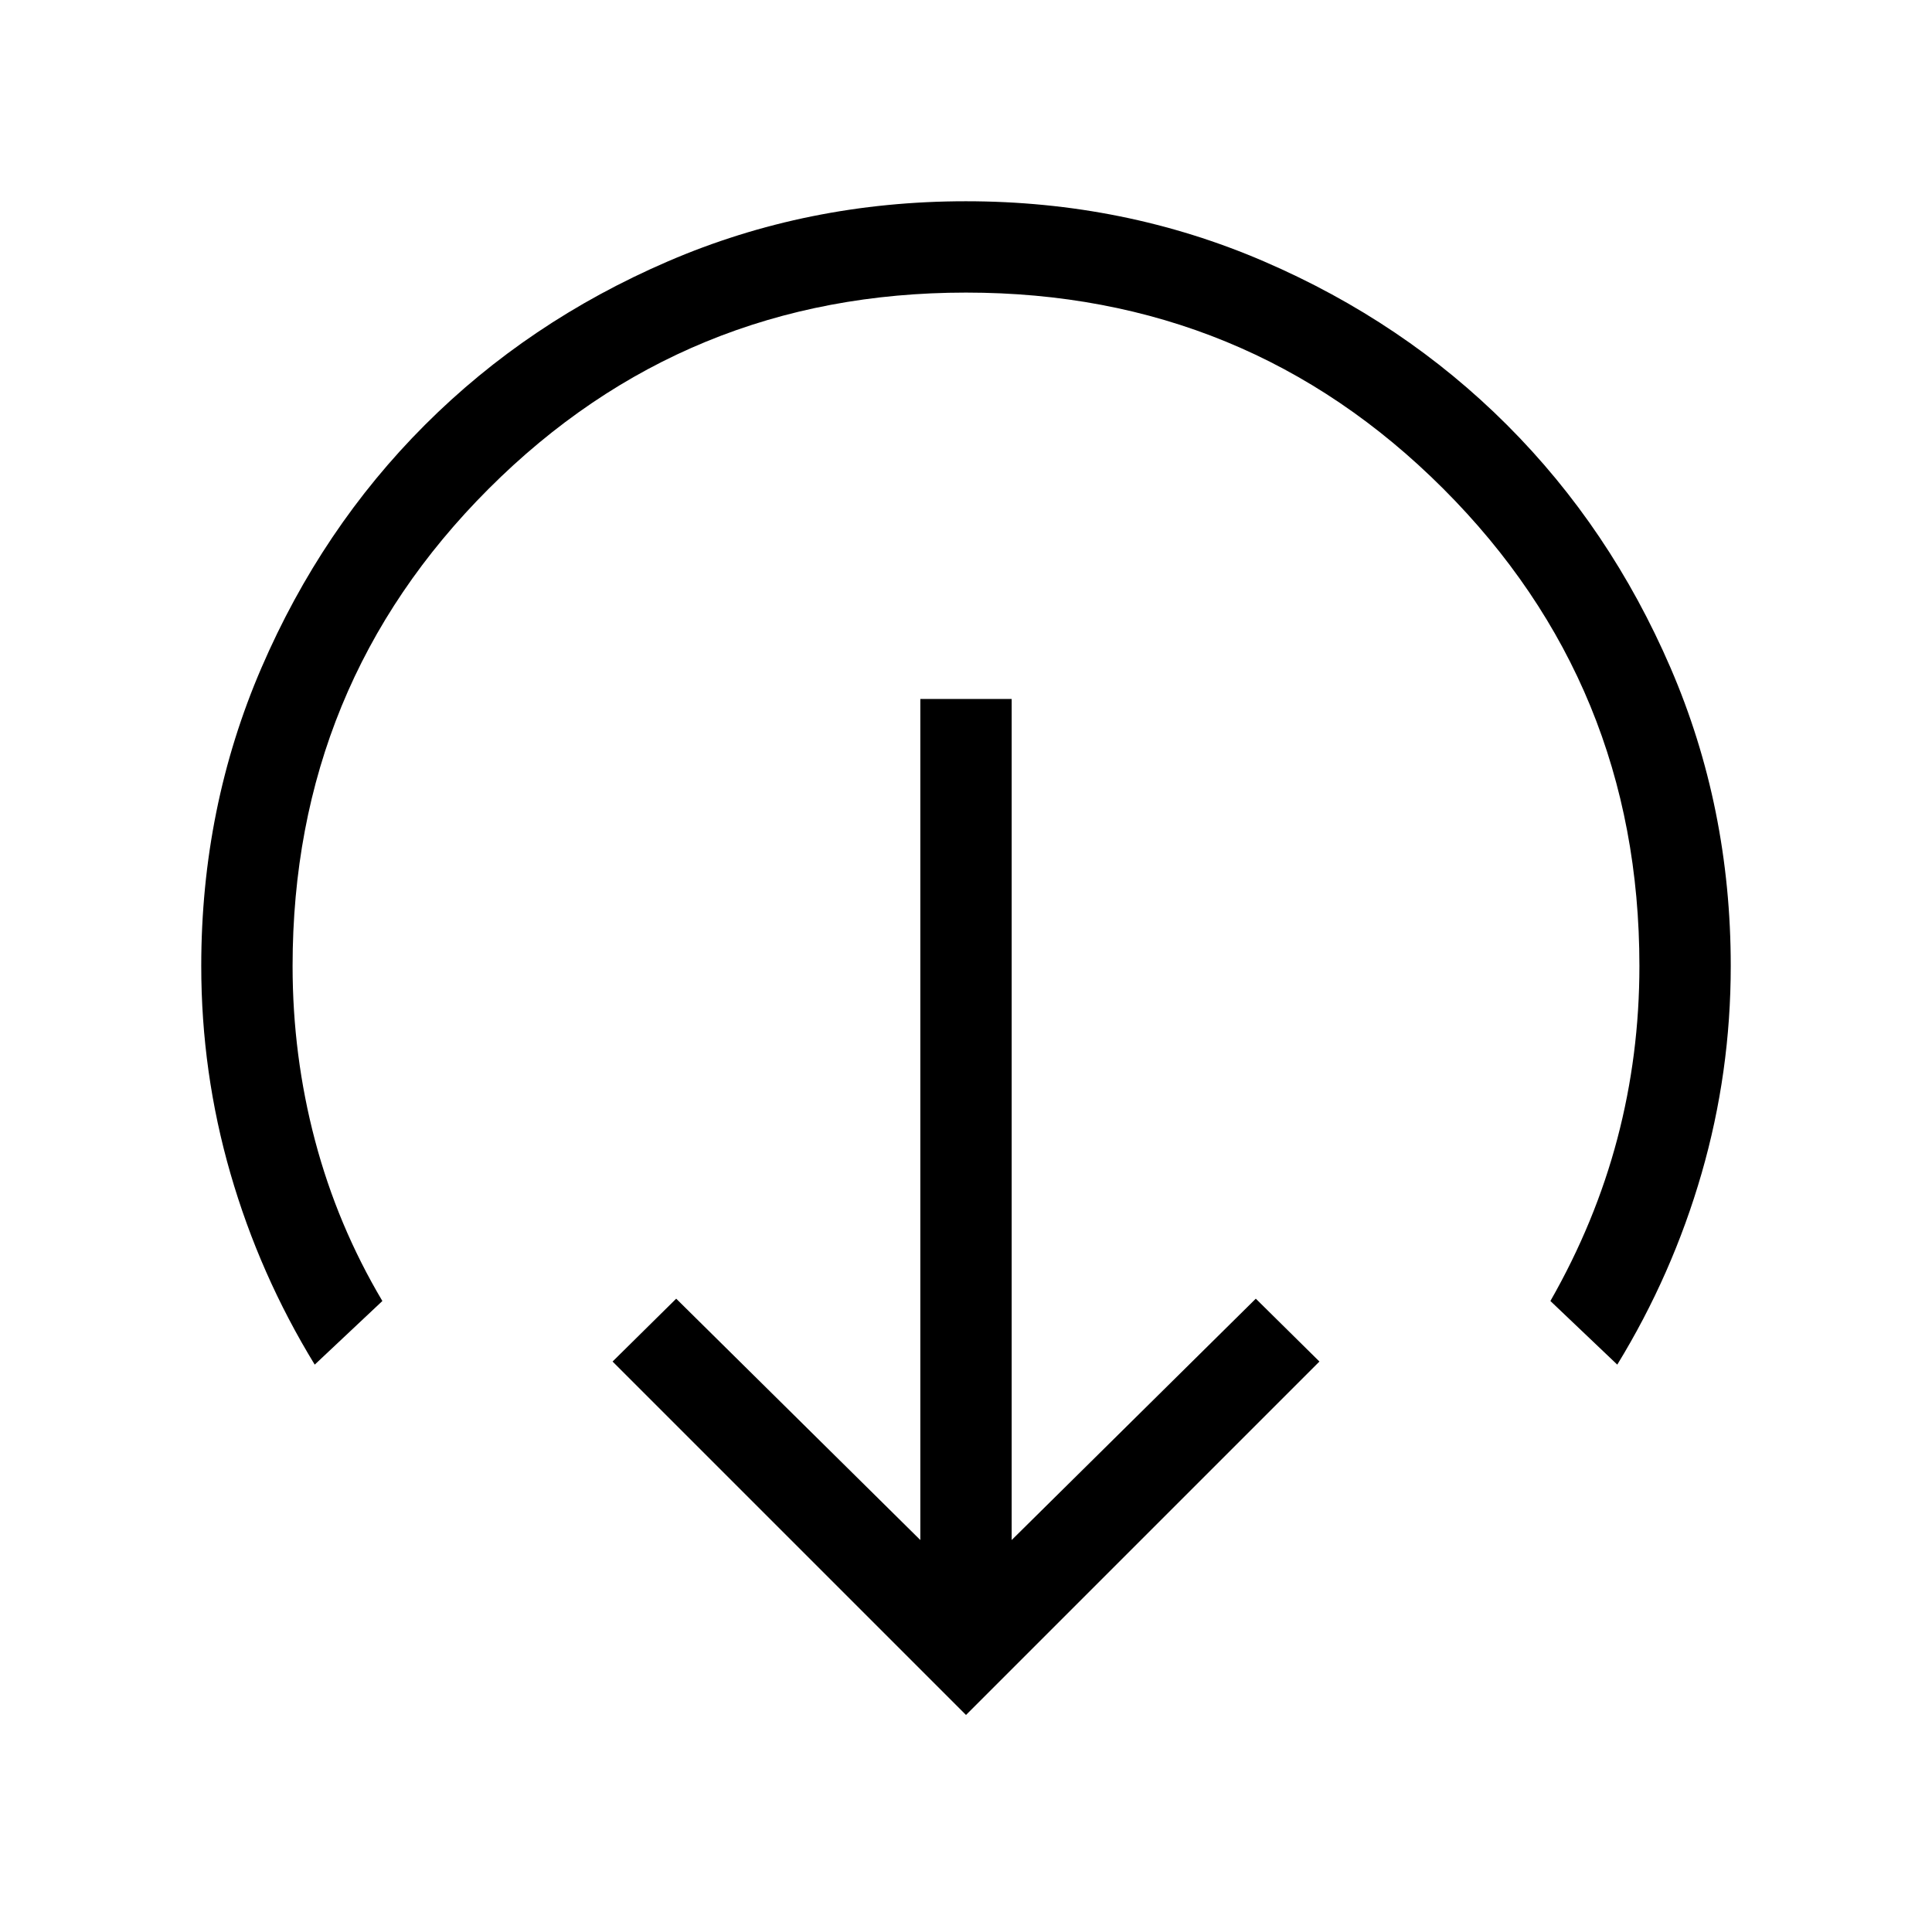 <svg xmlns="http://www.w3.org/2000/svg" viewBox="0 96 960 960"><path d="M480 948.152 304.385 772.537 336 741.307l121.308 119.924V443.309h45.384v417.922L624 741.307l31.615 31.23L480 948.152ZM156.385 774.075q-27.384-44.769-41.884-94.974-14.5-50.206-14.5-103.101 0-78.85 29.92-148.199 29.92-69.35 81.21-120.65 51.291-51.3 120.629-81.225 69.337-29.925 148.173-29.925t148.204 29.925q69.369 29.925 120.682 81.225 51.314 51.3 81.247 120.65Q859.999 497.15 859.999 576q0 52.895-14.5 103.101-14.5 50.205-41.884 94.974l-33.23-31.614q22.307-39.077 33.269-80.663 10.961-41.586 10.961-85.798 0-139.692-97.461-237.154Q619.692 241.385 480 241.385t-237.154 97.461Q145.385 436.308 145.385 576q0 44.538 11.154 86.721 11.154 42.183 33.461 79.74l-33.615 31.614Z"/></svg>